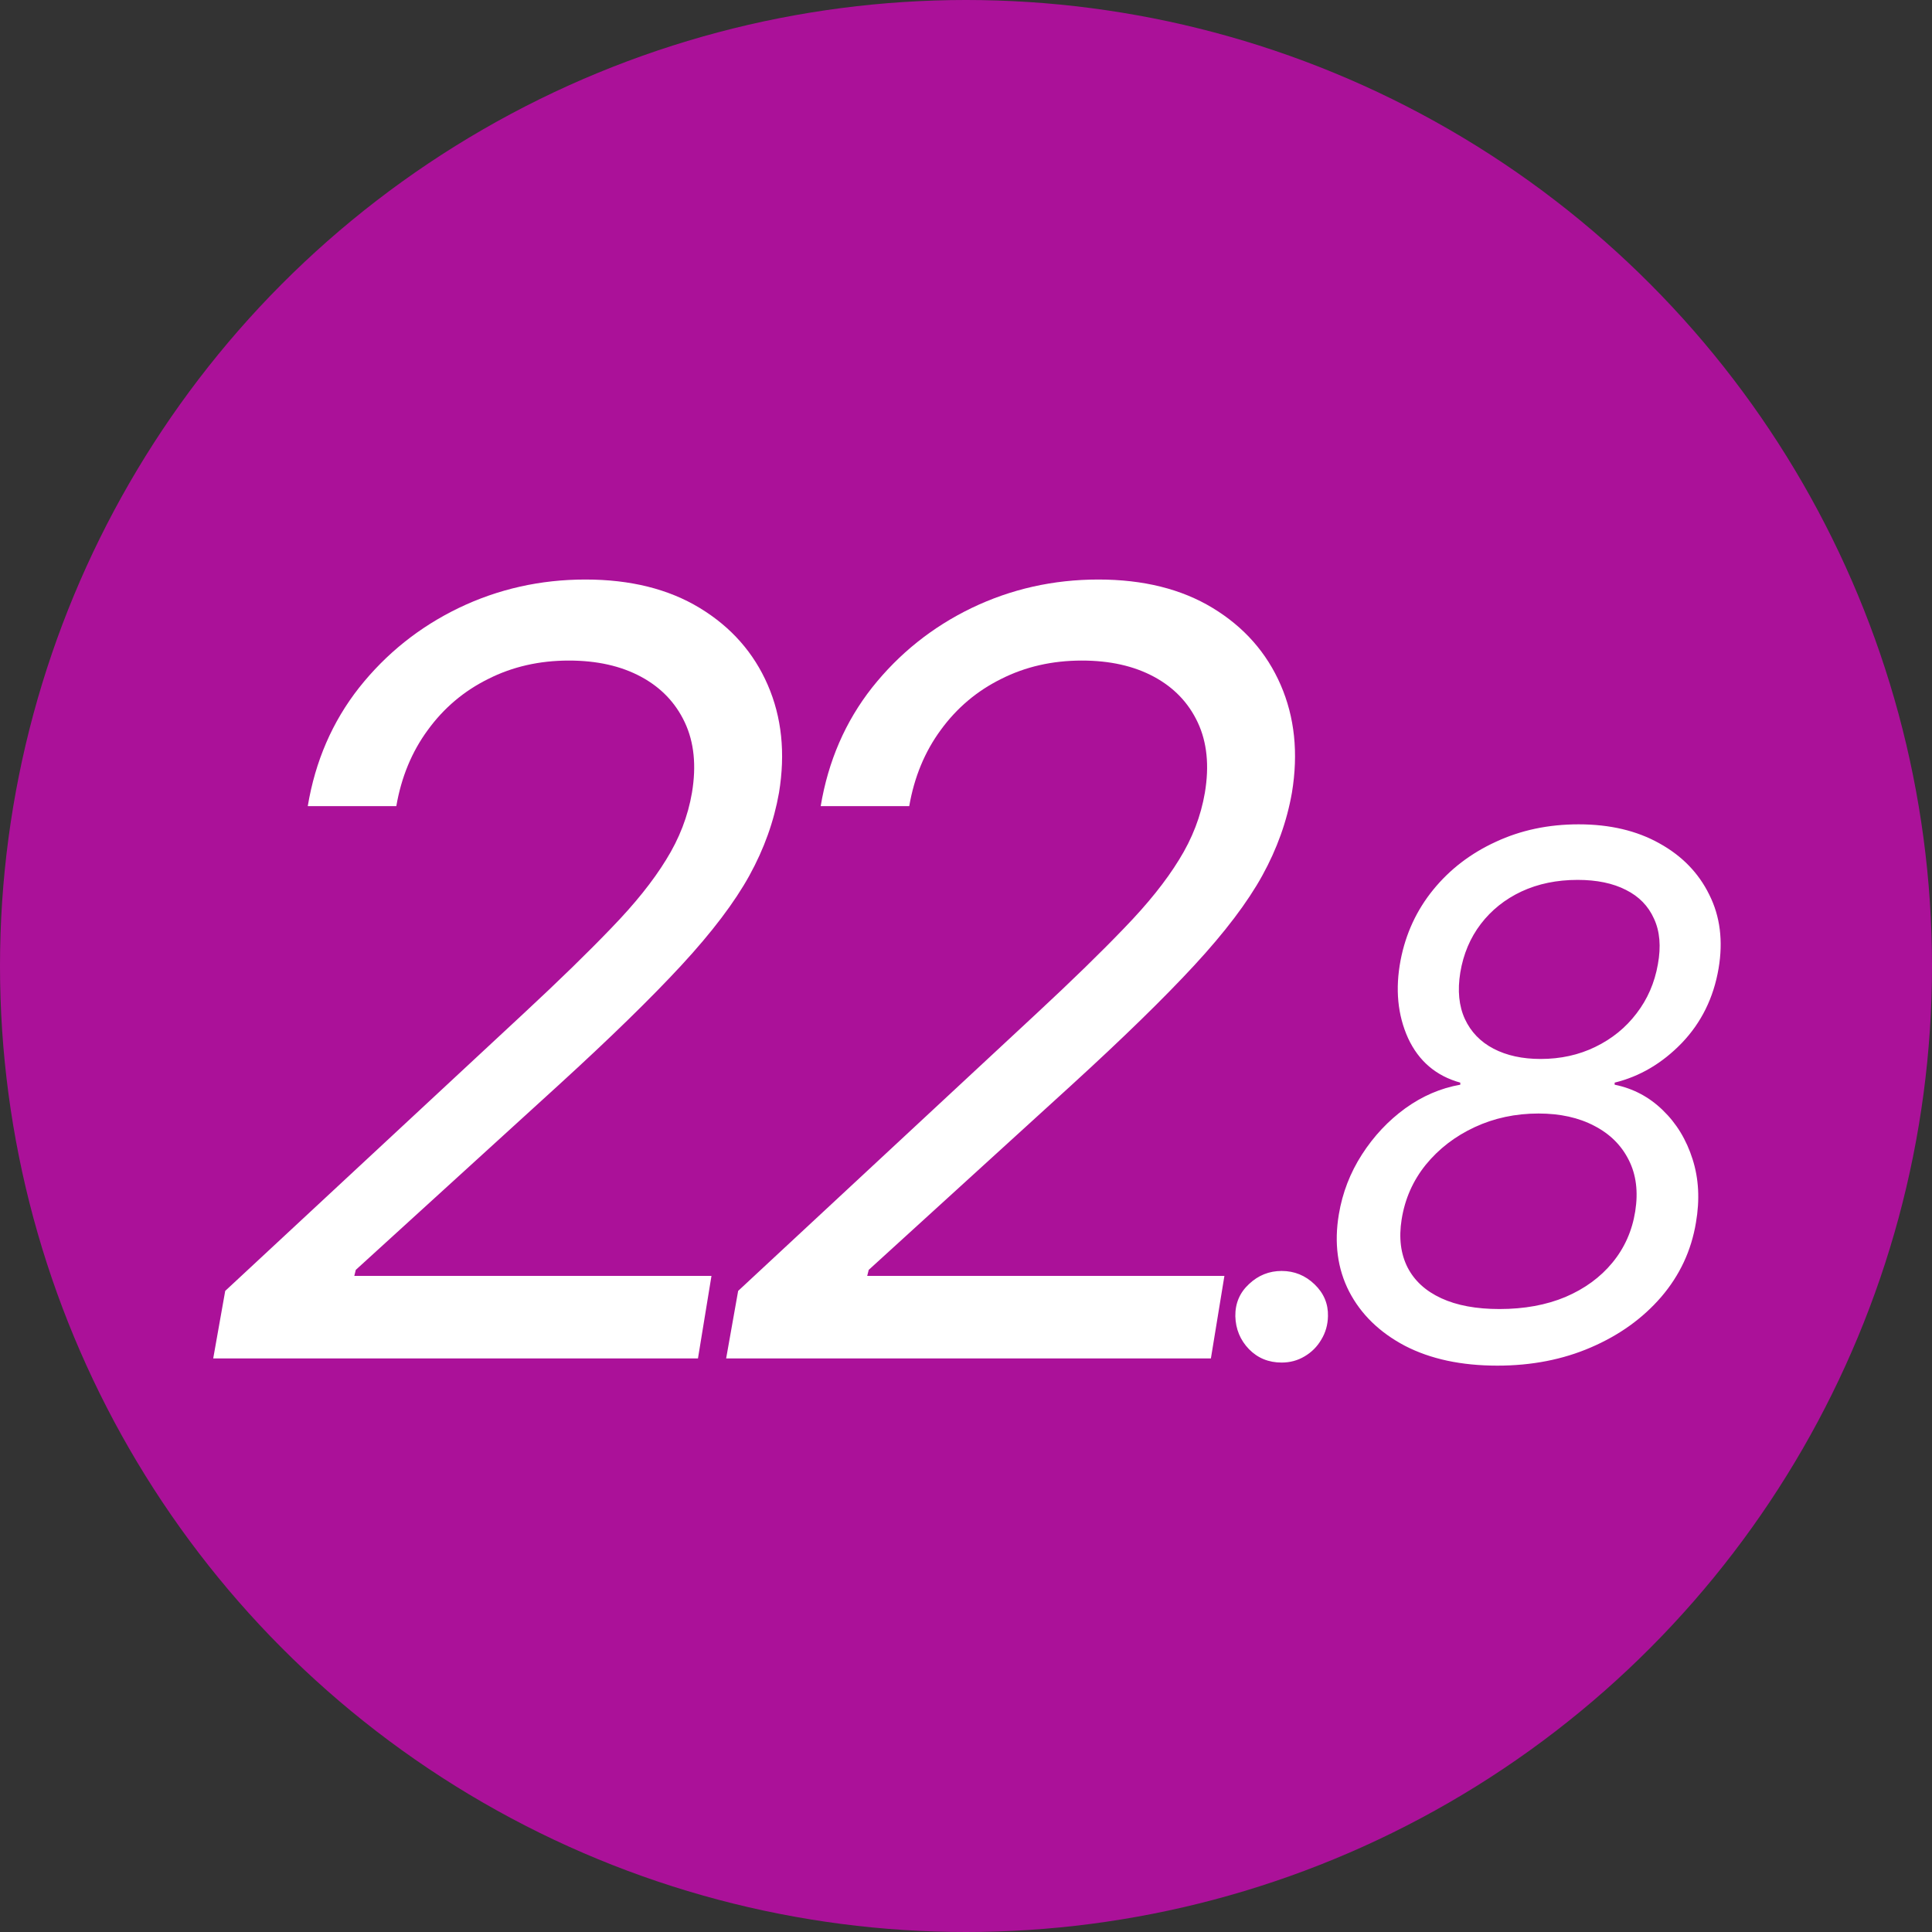 <svg width="128" height="128" viewBox="0 0 128 128" fill="none" xmlns="http://www.w3.org/2000/svg">
<rect x="0" y="0" width="128" height="128" fill="#333333" stroke="none"/>
<g clip-path="url(#clip0_4417_13649)">
<circle cx="64" cy="64" r="64" fill="#AB1199"/>
<path d="M14.126 90L14.921 85.526L34.708 67.131C37.028 64.976 38.959 63.095 40.5 61.488C42.058 59.88 43.268 58.372 44.129 56.964C45.008 55.555 45.58 54.072 45.845 52.514C46.143 50.724 45.986 49.175 45.372 47.866C44.759 46.557 43.79 45.546 42.464 44.833C41.138 44.12 39.547 43.764 37.691 43.764C35.736 43.764 33.954 44.17 32.347 44.982C30.739 45.778 29.405 46.905 28.345 48.363C27.284 49.805 26.588 51.487 26.257 53.409H20.39C20.887 50.426 22.022 47.808 23.796 45.554C25.585 43.3 27.781 41.544 30.383 40.284C33.001 39.025 35.802 38.395 38.785 38.395C41.768 38.395 44.295 39.025 46.367 40.284C48.438 41.544 49.938 43.242 50.866 45.38C51.794 47.518 52.042 49.896 51.612 52.514C51.28 54.403 50.626 56.235 49.648 58.008C48.67 59.781 47.17 61.761 45.149 63.949C43.143 66.12 40.426 68.771 36.995 71.903L23.572 84.133L23.473 84.531H47.137L46.242 90H14.126ZM48.109 90L48.904 85.526L68.691 67.131C71.011 64.976 72.942 63.095 74.483 61.488C76.041 59.88 77.251 58.372 78.112 56.964C78.991 55.555 79.562 54.072 79.827 52.514C80.126 50.724 79.968 49.175 79.355 47.866C78.742 46.557 77.772 45.546 76.447 44.833C75.121 44.12 73.53 43.764 71.674 43.764C69.719 43.764 67.937 44.17 66.33 44.982C64.722 45.778 63.388 46.905 62.327 48.363C61.267 49.805 60.571 51.487 60.239 53.409H54.373C54.87 50.426 56.005 47.808 57.778 45.554C59.568 43.3 61.764 41.544 64.366 40.284C66.984 39.025 69.785 38.395 72.768 38.395C75.751 38.395 78.278 39.025 80.35 40.284C82.421 41.544 83.921 43.242 84.849 45.38C85.777 47.518 86.025 49.896 85.594 52.514C85.263 54.403 84.609 56.235 83.631 58.008C82.653 59.781 81.153 61.761 79.131 63.949C77.126 66.12 74.408 68.771 70.978 71.903L57.555 84.133L57.455 84.531H81.12L80.225 90H48.109ZM84.912 90.273C84.049 90.273 83.327 89.977 82.748 89.386C82.168 88.784 81.867 88.057 81.844 87.204C81.833 86.352 82.134 85.642 82.748 85.074C83.361 84.494 84.083 84.204 84.912 84.204C85.753 84.204 86.481 84.5 87.094 85.091C87.708 85.682 88.003 86.386 87.981 87.204C87.969 87.773 87.822 88.29 87.537 88.756C87.265 89.222 86.895 89.591 86.43 89.864C85.975 90.136 85.469 90.273 84.912 90.273ZM99.202 90.477C96.816 90.477 94.776 90.04 93.083 89.165C91.401 88.278 90.168 87.079 89.384 85.568C88.611 84.057 88.384 82.352 88.702 80.454C88.941 79.023 89.452 77.699 90.236 76.483C91.02 75.267 91.975 74.25 93.1 73.432C94.236 72.614 95.452 72.091 96.748 71.864V71.727C95.145 71.284 93.992 70.301 93.287 68.778C92.594 67.244 92.43 65.523 92.793 63.614C93.134 61.852 93.856 60.295 94.958 58.943C96.06 57.591 97.441 56.534 99.1 55.773C100.759 55 102.589 54.614 104.589 54.614C106.657 54.614 108.441 55.034 109.941 55.875C111.441 56.705 112.543 57.841 113.248 59.284C113.964 60.716 114.168 62.341 113.861 64.159C113.532 66.102 112.719 67.75 111.424 69.102C110.128 70.443 108.645 71.318 106.975 71.727V71.864C108.202 72.114 109.265 72.676 110.162 73.551C111.072 74.426 111.731 75.511 112.14 76.807C112.549 78.091 112.623 79.489 112.361 81C112.055 82.852 111.287 84.494 110.06 85.926C108.833 87.347 107.282 88.46 105.407 89.267C103.543 90.074 101.475 90.477 99.202 90.477ZM99.339 86.727C100.986 86.727 102.447 86.46 103.719 85.926C104.992 85.381 106.026 84.625 106.822 83.659C107.628 82.682 108.134 81.546 108.339 80.25C108.543 78.954 108.401 77.824 107.912 76.858C107.424 75.881 106.662 75.125 105.628 74.591C104.594 74.046 103.361 73.773 101.93 73.773C100.407 73.773 98.998 74.074 97.702 74.676C96.407 75.278 95.327 76.108 94.464 77.165C93.611 78.222 93.077 79.432 92.861 80.796C92.668 82.011 92.799 83.068 93.253 83.966C93.708 84.852 94.452 85.534 95.486 86.011C96.52 86.489 97.805 86.727 99.339 86.727ZM102.066 70.159C103.395 70.159 104.606 69.892 105.697 69.358C106.799 68.824 107.708 68.085 108.424 67.142C109.151 66.199 109.623 65.114 109.839 63.886C110.055 62.705 109.969 61.699 109.583 60.869C109.208 60.028 108.589 59.392 107.725 58.96C106.861 58.517 105.793 58.295 104.52 58.295C103.145 58.295 101.907 58.551 100.805 59.062C99.714 59.574 98.816 60.29 98.111 61.21C97.407 62.131 96.952 63.205 96.748 64.432C96.555 65.625 96.657 66.653 97.055 67.517C97.452 68.369 98.083 69.023 98.947 69.477C99.822 69.932 100.861 70.159 102.066 70.159Z" fill="white"/>
</g>
<defs>
<clipPath id="clip0_4417_13649">
<rect width="128" height="128" fill="white"/>
</clipPath>
</defs>
</svg>
